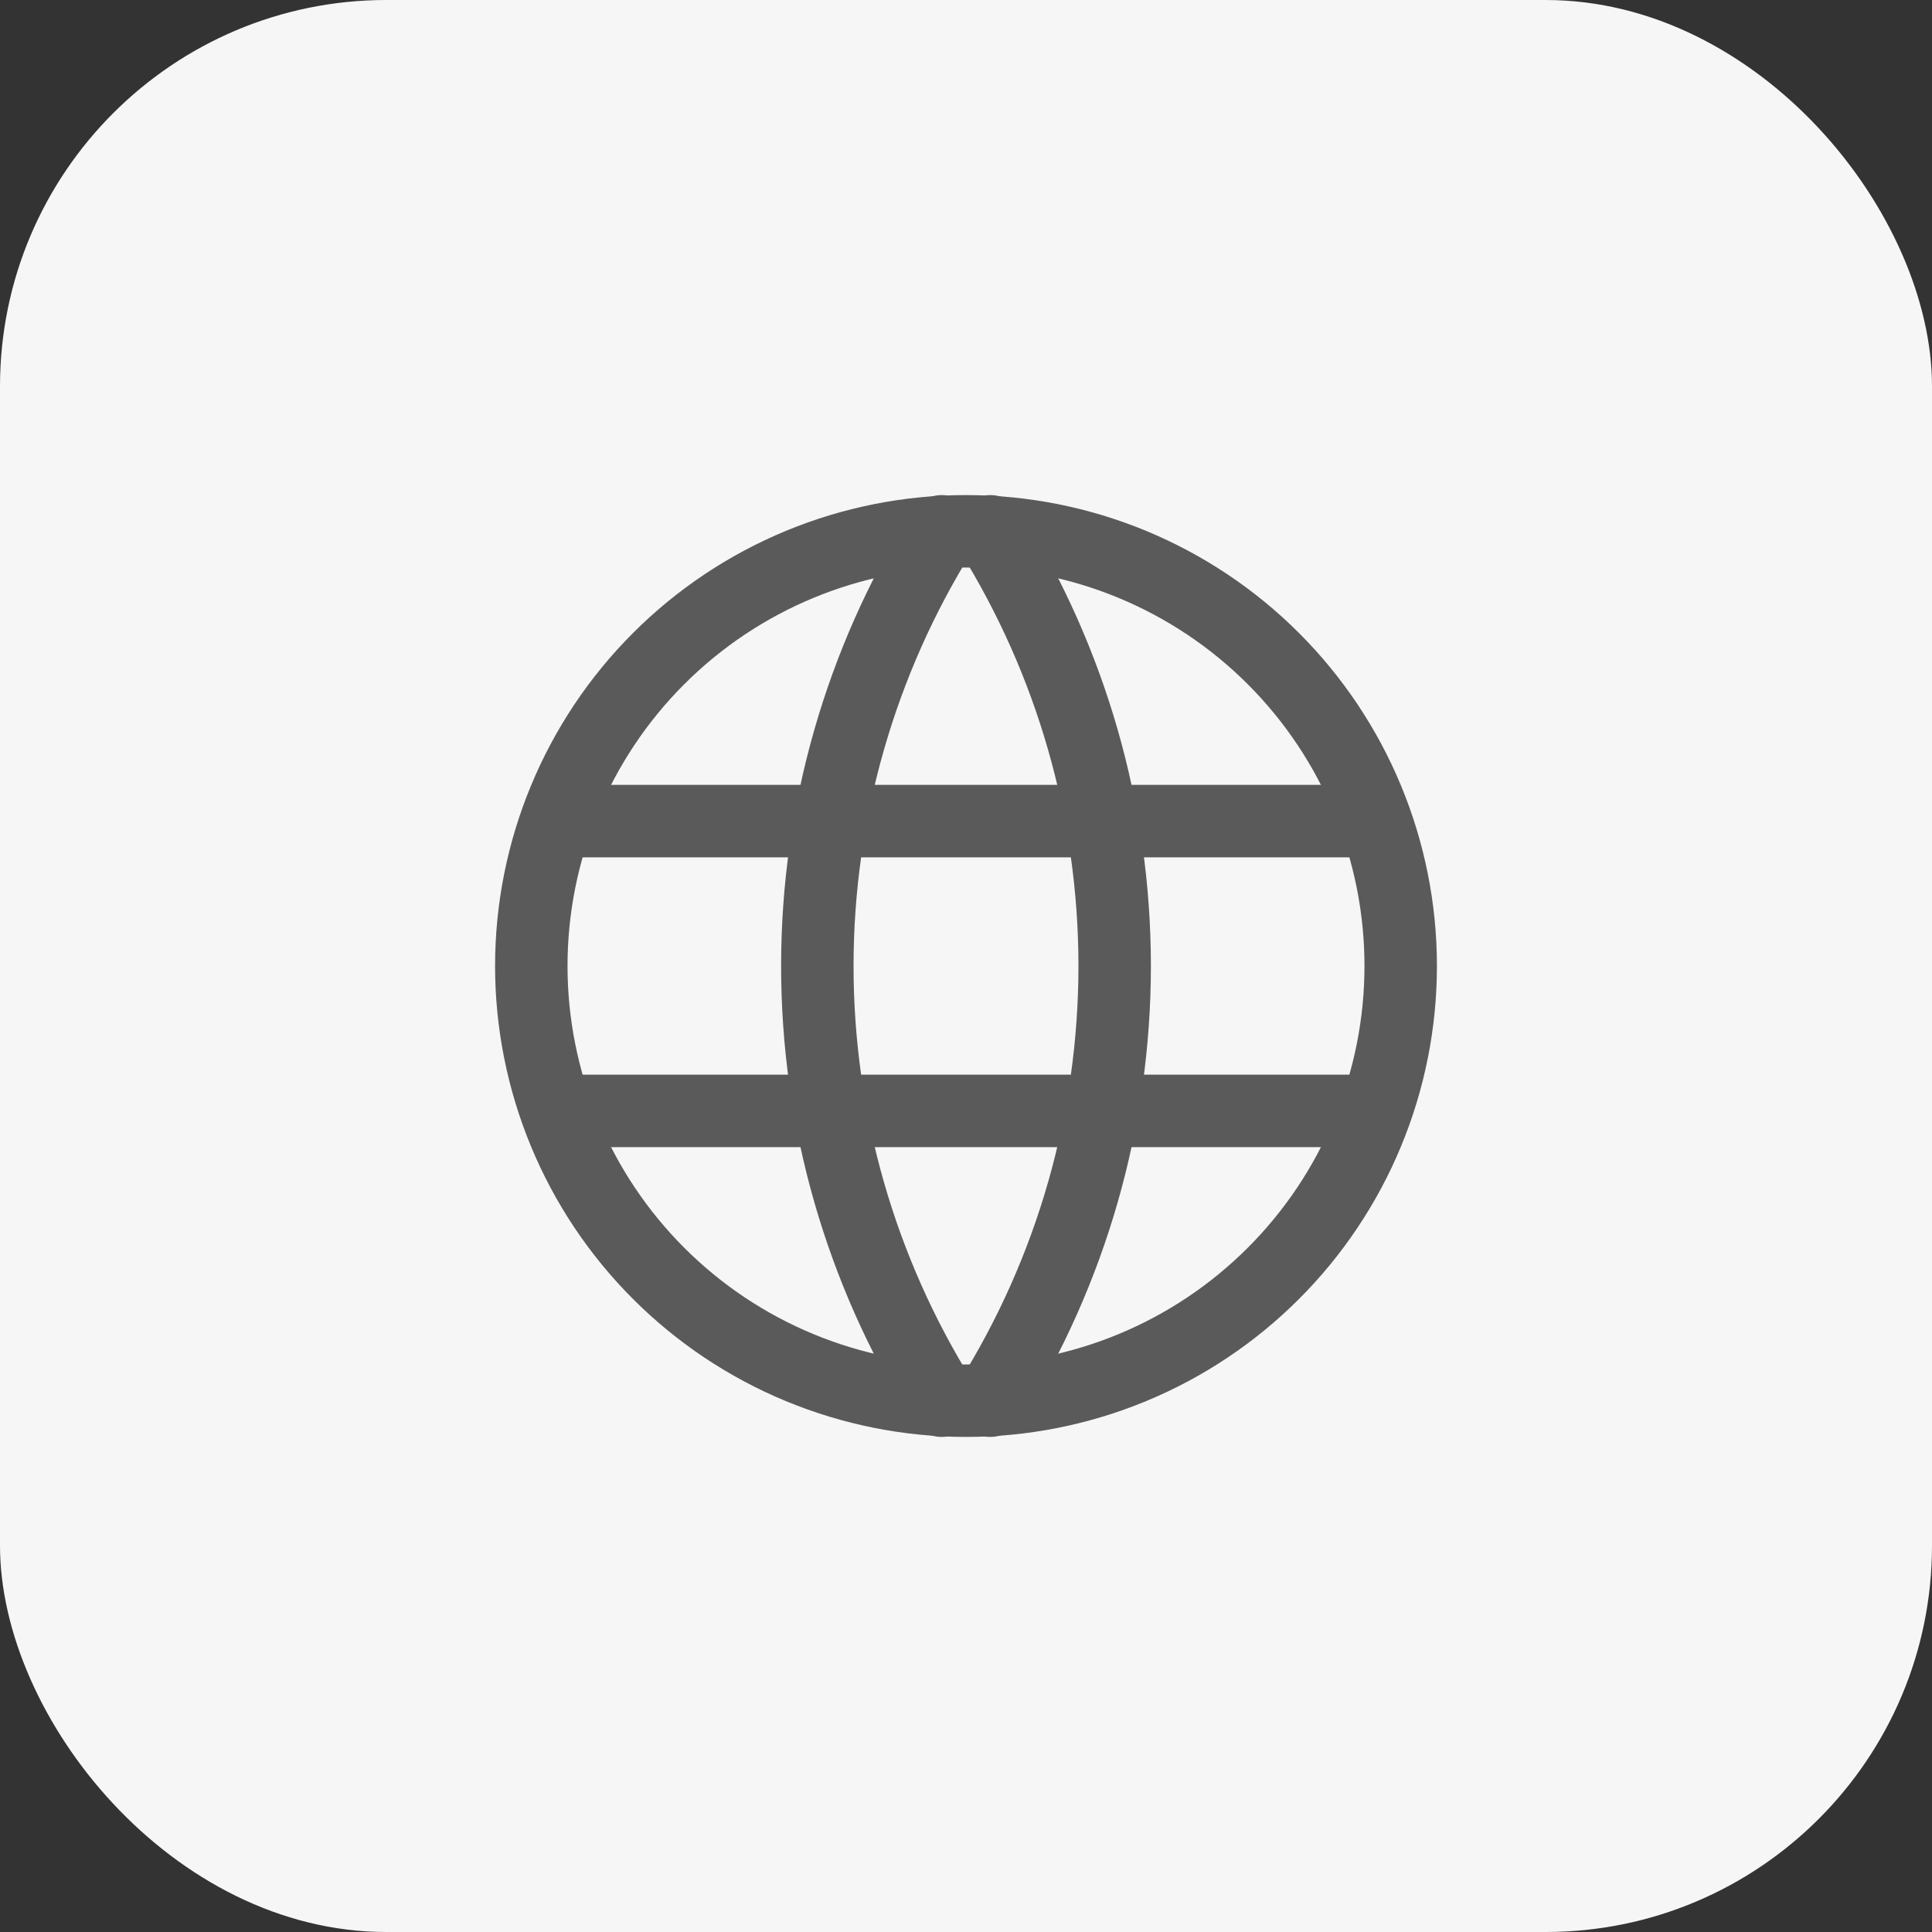 <svg width="40" height="40" viewBox="0 0 40 40" fill="none" xmlns="http://www.w3.org/2000/svg">
<rect x="0" y="0" width="40" height="40" fill="#333333" stroke="none"/>
<rect width="40" height="40" rx="8" fill="#F6F6F6"/>
<g clip-path="url(#clip0_663_1491)">
<path d="M11 20C11 21.182 11.233 22.352 11.685 23.444C12.137 24.536 12.8 25.528 13.636 26.364C14.472 27.2 15.464 27.863 16.556 28.315C17.648 28.767 18.818 29 20 29C21.182 29 22.352 28.767 23.444 28.315C24.536 27.863 25.528 27.2 26.364 26.364C27.2 25.528 27.863 24.536 28.315 23.444C28.767 22.352 29 21.182 29 20C29 17.613 28.052 15.324 26.364 13.636C24.676 11.948 22.387 11 20 11C17.613 11 15.324 11.948 13.636 13.636C11.948 15.324 11 17.613 11 20Z" stroke="#5A5A5A" stroke-width="1.5" stroke-linecap="round" stroke-linejoin="round"/>
<path d="M11.6 17H28.4" stroke="#5A5A5A" stroke-width="1.5" stroke-linecap="round" stroke-linejoin="round"/>
<path d="M11.6 23H28.4" stroke="#5A5A5A" stroke-width="1.5" stroke-linecap="round" stroke-linejoin="round"/>
<path d="M19.5 11C17.816 13.7 16.922 16.818 16.922 20C16.922 23.182 17.816 26.3 19.5 29" stroke="#5A5A5A" stroke-width="1.5" stroke-linecap="round" stroke-linejoin="round"/>
<path d="M20.5 11C22.185 13.7 23.078 16.818 23.078 20C23.078 23.182 22.185 26.3 20.5 29" stroke="#5A5A5A" stroke-width="1.5" stroke-linecap="round" stroke-linejoin="round"/>
</g>
<defs>
<clipPath id="clip0_663_1491">
<rect width="24" height="24" fill="white" transform="translate(8 8)"/>
</clipPath>
</defs>
</svg>
